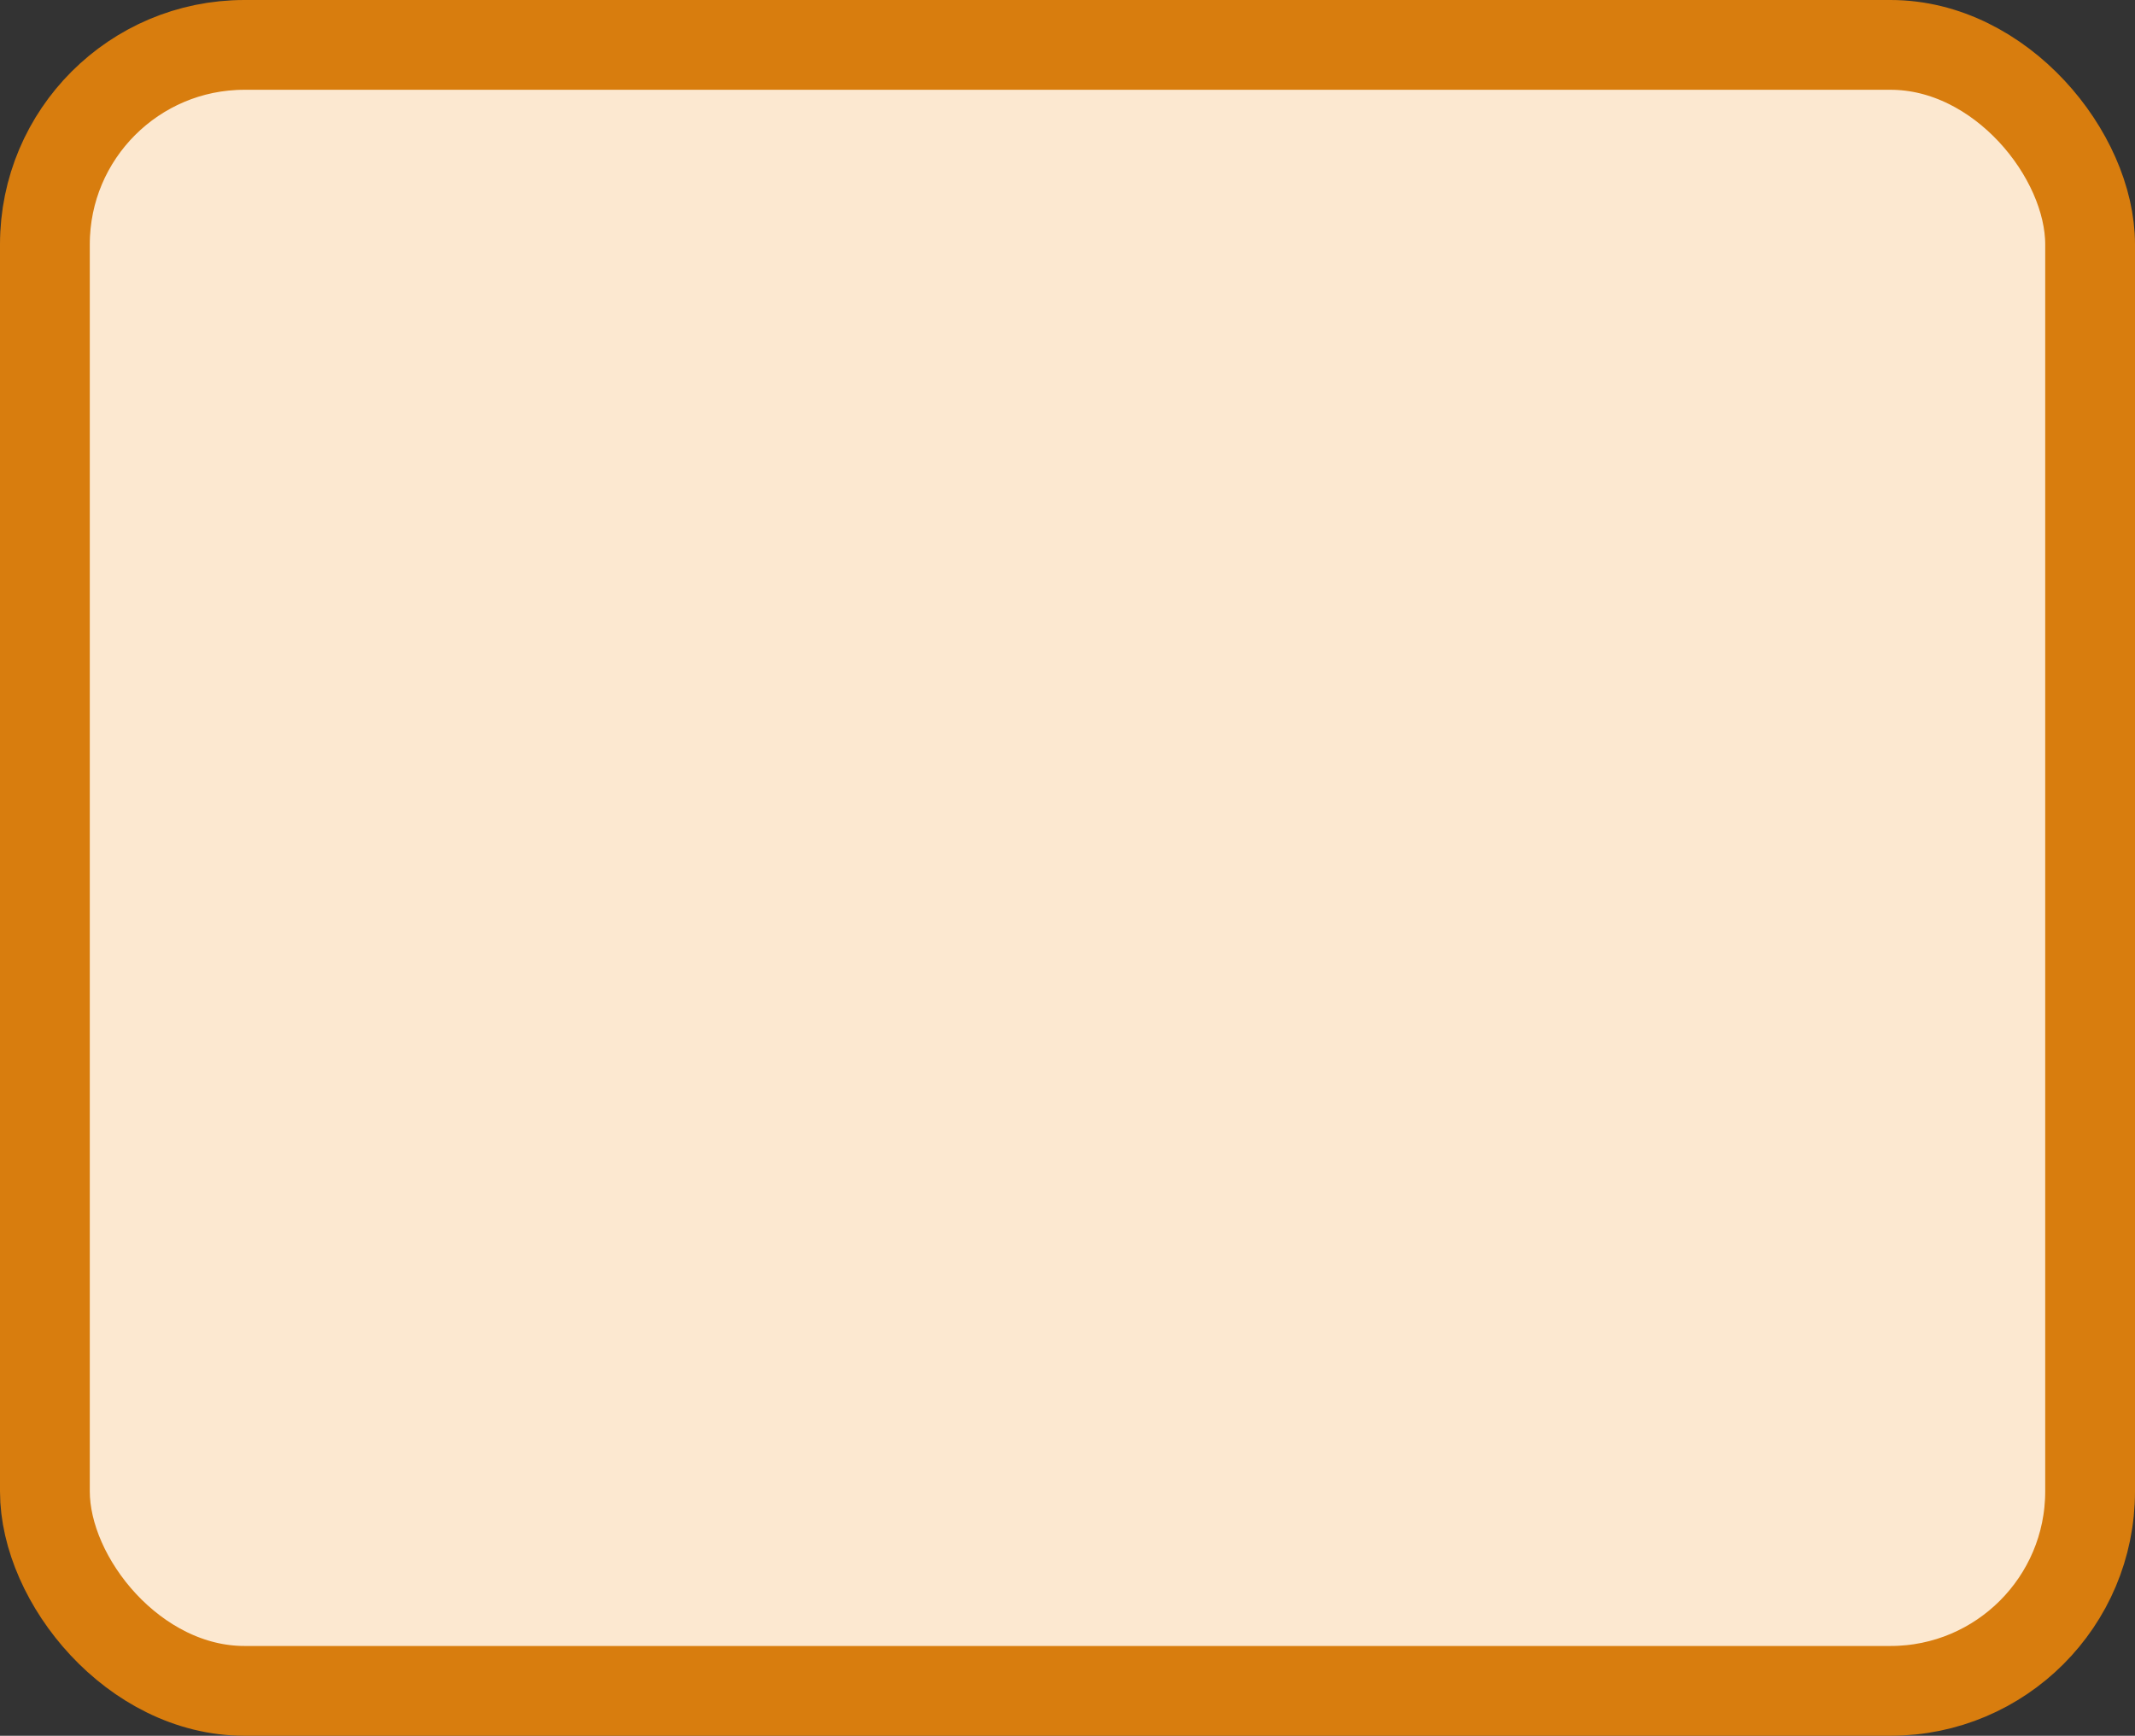 <?xml version='1.0' encoding='utf-8'?>
<svg xmlns="http://www.w3.org/2000/svg" width="42.8" height="34.8" viewBox="0 0 42.8 34.8">
  <rect x="0" y="0" width="42.8" height="34.8" fill="#333333" stroke="none"/>
  <rect x="0.9" y="0.9" width="41.0" height="33" rx="4" ry="4" fill="#fce8d0" stroke="#d87d0e" stroke-width="1.8"/>
</svg>
